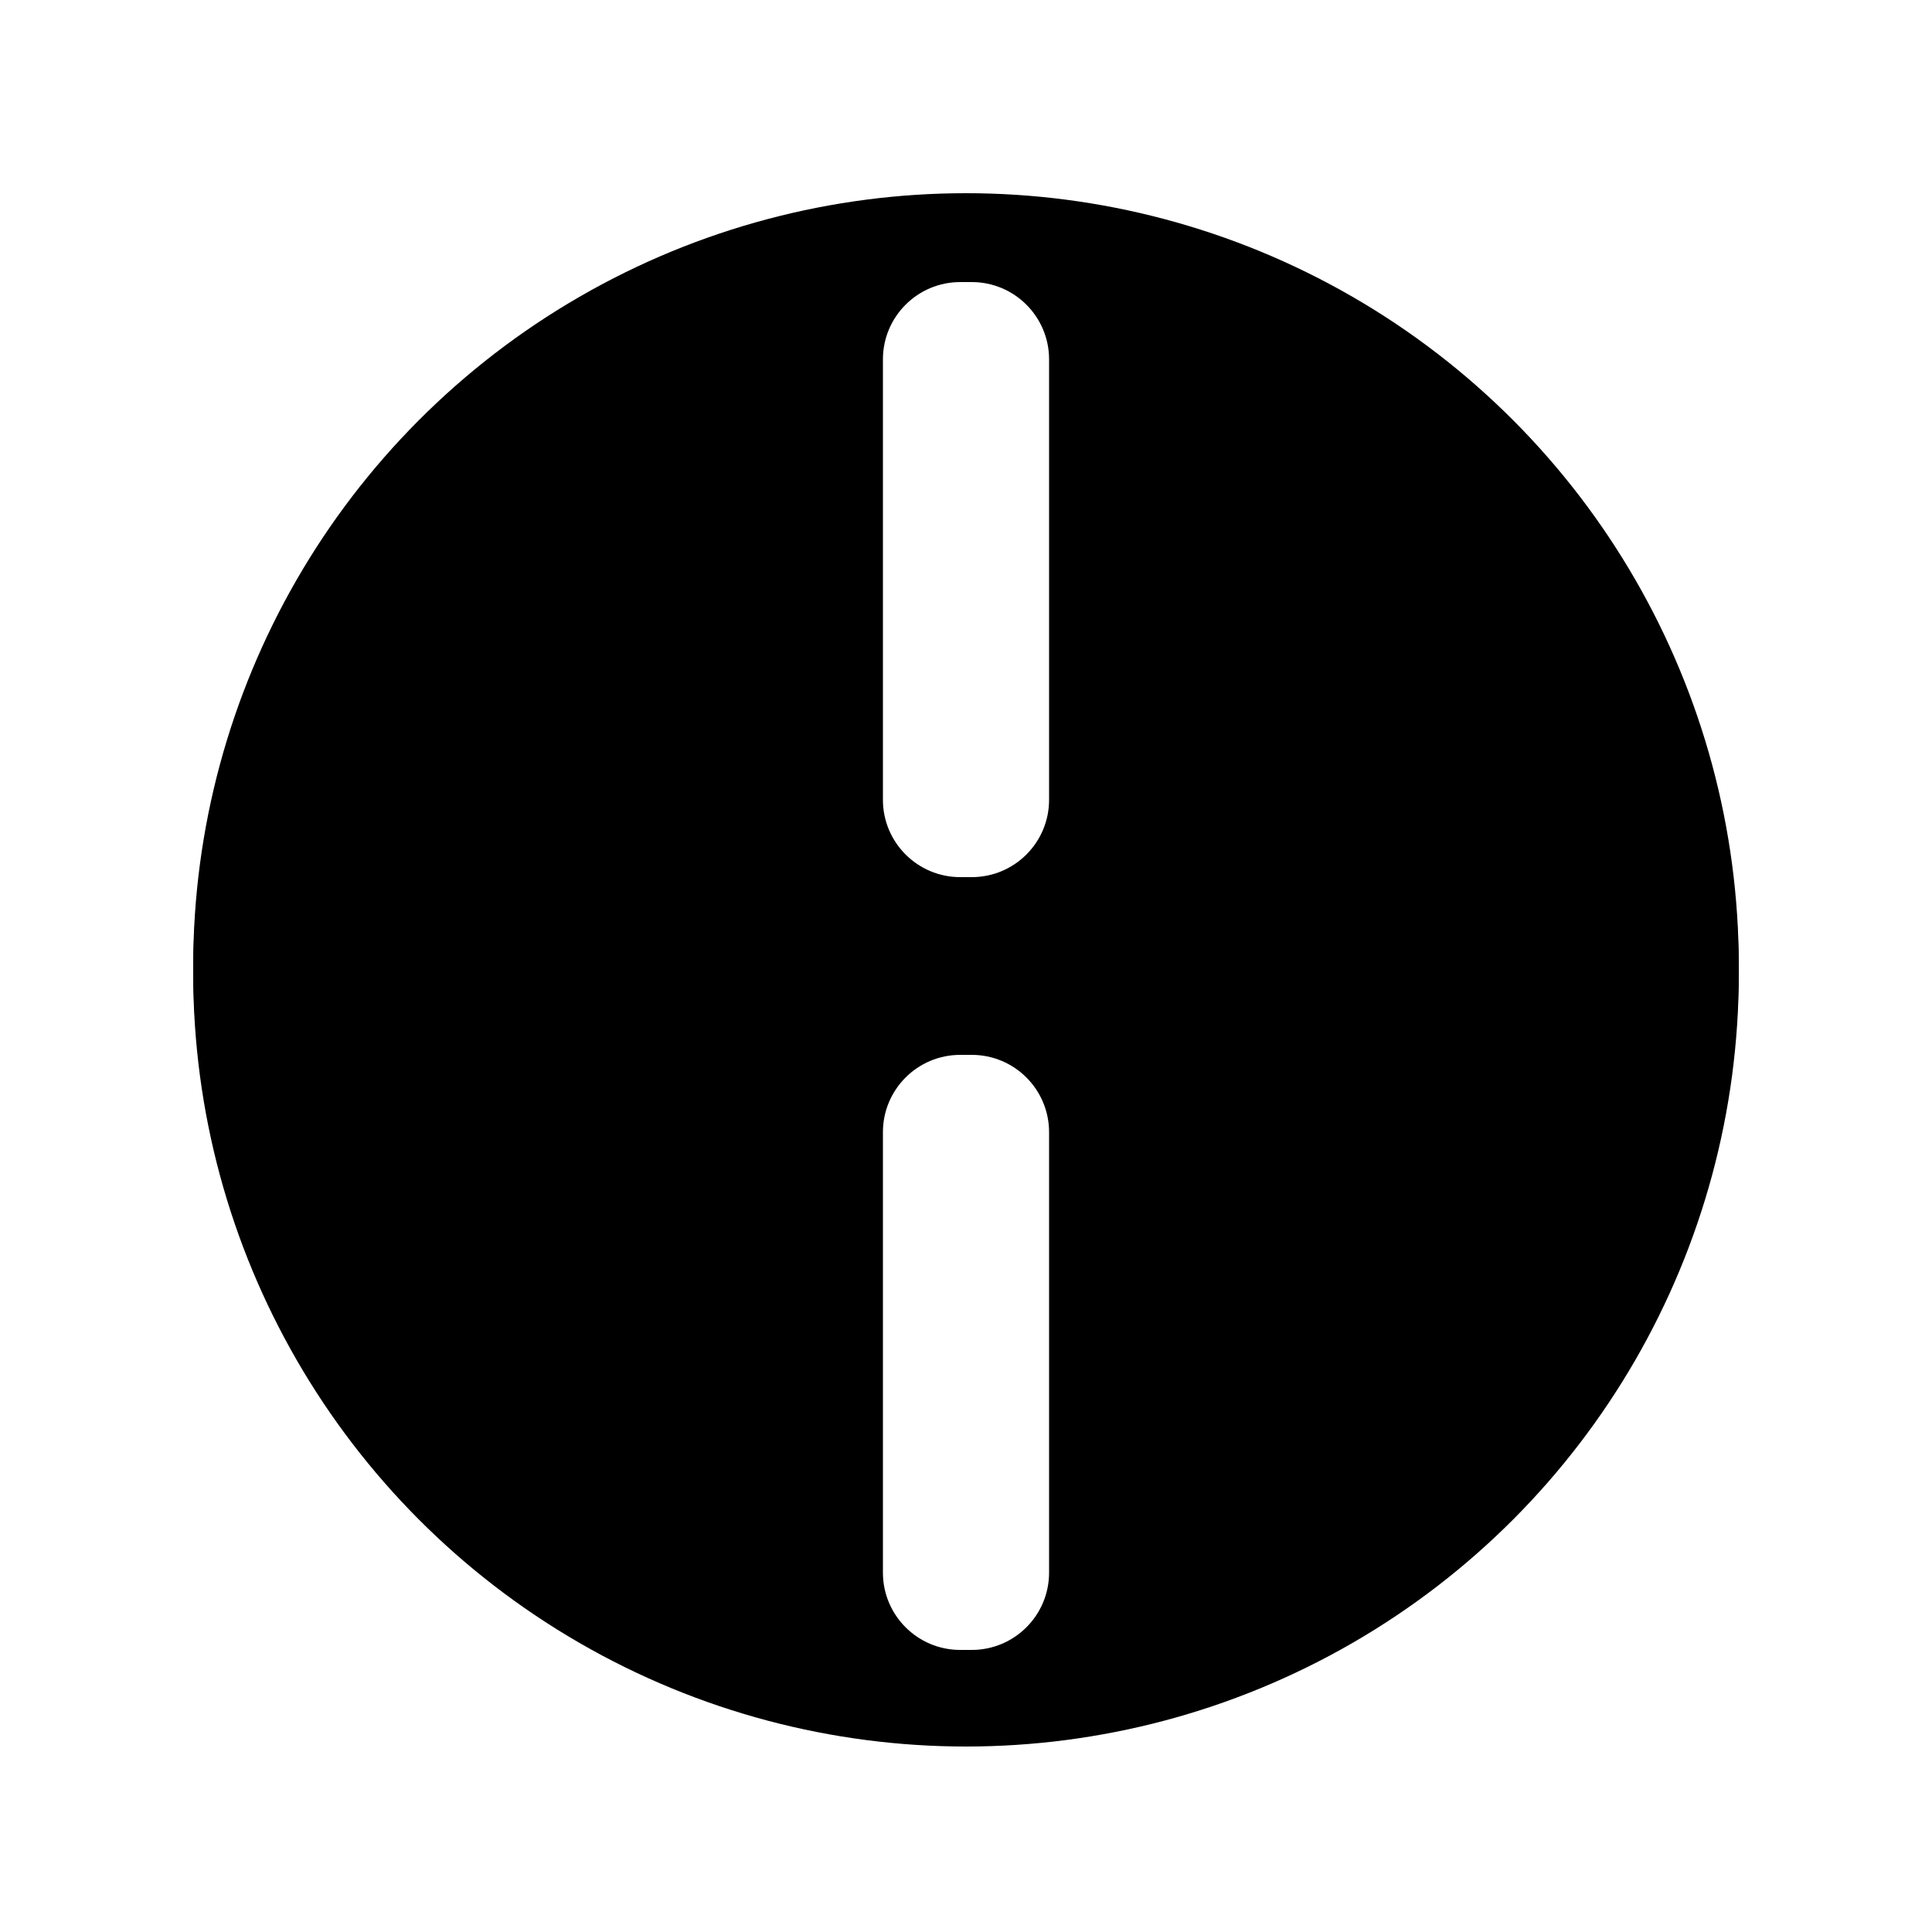 <svg xmlns="http://www.w3.org/2000/svg" xmlns:xlink="http://www.w3.org/1999/xlink" height="500" width="500">
  <defs>
    <ellipse id="ellipse-1" opacity="1" rx="200" ry="200" cx="250" cy="250"/>
    <filter id="filter-2" filterUnits="userSpaceOnUse" x="-50%" y="-50%" width="200%" height="200%">
      <feOffset in="SourceAlpha" result="shadow-1-feOffset-shadow" dx="0" dy="2"/>
      <feGaussianBlur in="shadow-1-feOffset-shadow" result="shadow-1-feGaussianBlur-shadow" stdDeviation="2"/>
      <feColorMatrix in="shadow-1-feGaussianBlur-shadow" result="shadow-1-feColorMatrix-shadow" type="matrix" values="0 0 0 0 0  0 0 0 0 0  0 0 0 0 0  0 0 0 0.5 0"/>
    </filter>
  </defs>
  <g>
    <g opacity="1">
      <use xlink:href="#ellipse-1" fill="black" filter="url(#filter-2)" stroke="black" stroke-opacity="0" stroke-width="0"/>
      <use xlink:href="#ellipse-1" fill="rgb(0,0,0)" fill-opacity="1"/>
    </g>
    <g opacity="1">
      <path fill="rgb(255,255,255)" fill-opacity="1" opacity="1" fill-rule="evenodd" d="M248.5 73L251.5 73C262.538 73 271.5 81.962 271.5 93L271.5 207C271.5 218.038 262.538 227 251.5 227L248.5 227C237.462 227 228.5 218.038 228.5 207L228.5 93C228.5 81.962 237.462 73 248.5 73Z"/>
    </g>
    <g opacity="1">
      <path fill="rgb(255,255,255)" fill-opacity="1" opacity="1" fill-rule="evenodd" d="M248.5 273L251.5 273C262.538 273 271.5 281.962 271.5 293L271.5 407C271.5 418.038 262.538 427 251.5 427L248.5 427C237.462 427 228.5 418.038 228.5 407L228.5 293C228.5 281.962 237.462 273 248.5 273Z"/>
    </g>
  </g>
</svg>